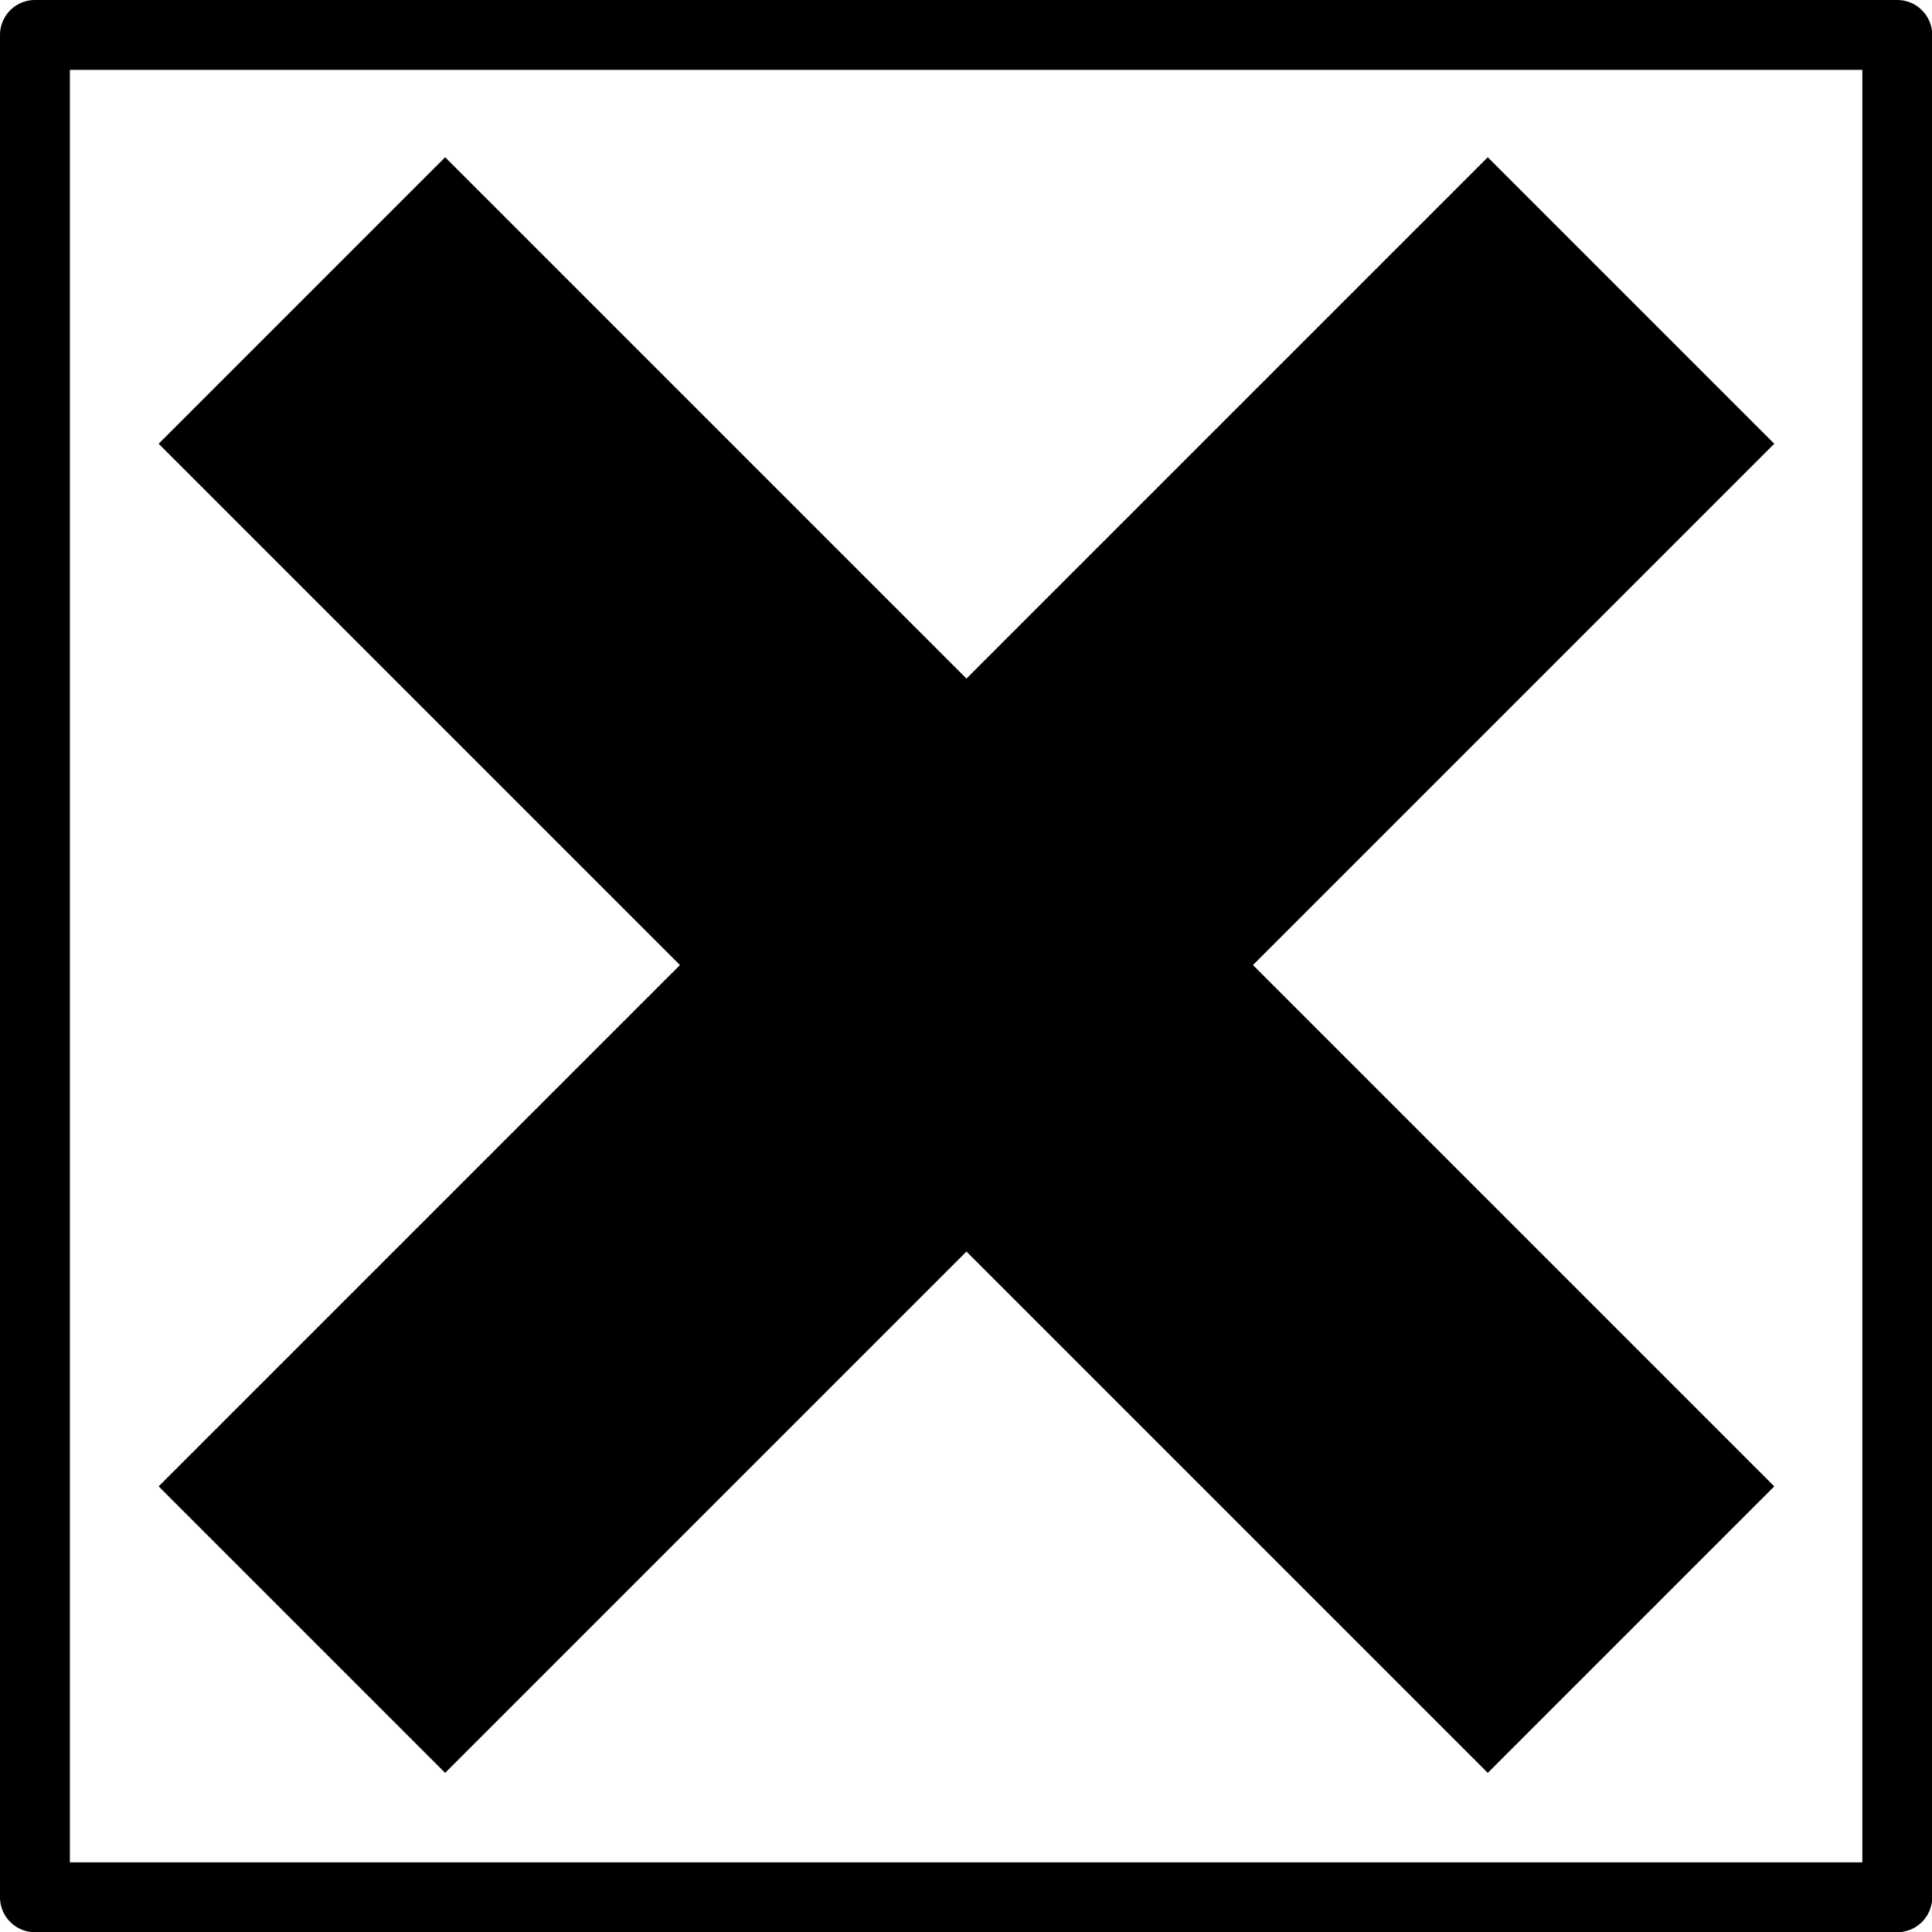 <?xml version="1.0" encoding="UTF-8" standalone="no"?>
<svg xmlns="http://www.w3.org/2000/svg" height="27.65mm" width="27.65mm" version="1.1" viewBox="0 0 27.647 27.647">
 <g transform="translate(-47.08 -275.5)" stroke="#000">
  <rect stroke-linejoin="round" style="paint-order:markers fill stroke" fill-opacity="0" height="26.65" width="26.65" stroke-linecap="round" y="276" x="47.58"/>
  <path d="m51.4 279.8 19.02 19.02" stroke-width="5.798" fill="none"/>
  <path d="m70.42 279.8-19.02 19.02" stroke-width="5.798" fill="none"/>
 </g>
</svg>
